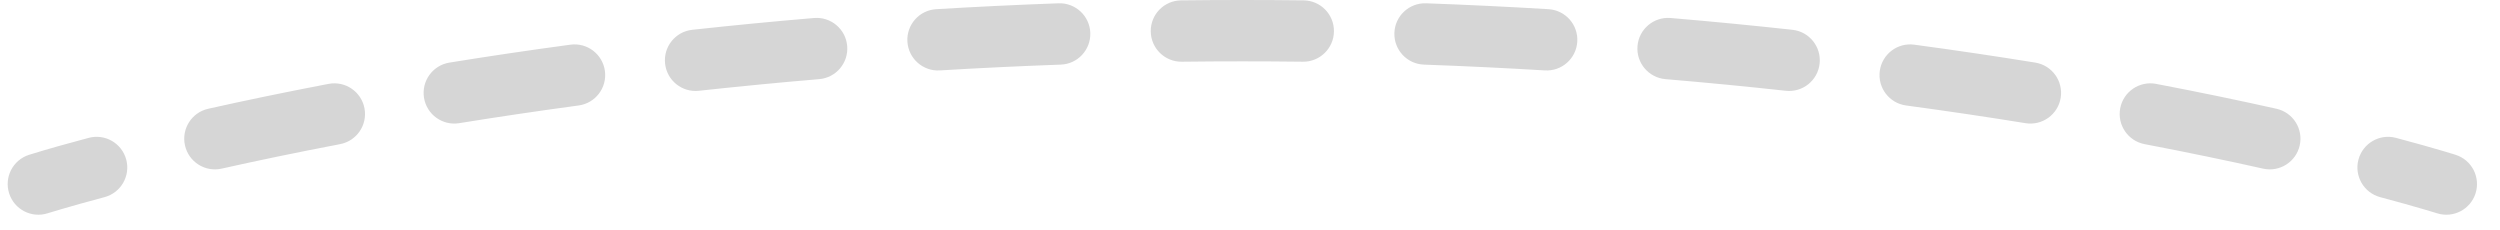 <svg width="163" height="15" viewBox="0 0 163 15" fill="none" xmlns="http://www.w3.org/2000/svg">
<path fill-rule="evenodd" clip-rule="evenodd" d="M81.001 4C79.672 4 78.356 4.008 77.052 4.024C75.948 4.037 75.042 3.152 75.029 2.048C75.015 0.943 75.9 0.037 77.004 0.024C78.324 0.008 79.656 0 81.001 0C82.346 0 83.678 0.008 84.998 0.024C86.102 0.037 86.987 0.943 86.973 2.048C86.96 3.152 86.054 4.037 84.95 4.024C83.646 4.008 82.33 4 81.001 4ZM90.914 2.142C90.954 1.038 91.881 0.176 92.985 0.215C95.709 0.313 98.37 0.443 100.963 0.599C102.065 0.665 102.906 1.612 102.839 2.715C102.773 3.817 101.825 4.658 100.723 4.591C98.161 4.437 95.533 4.31 92.841 4.213C91.737 4.173 90.875 3.246 90.914 2.142ZM71.088 2.142C71.127 3.246 70.265 4.173 69.161 4.213C66.469 4.31 63.841 4.437 61.279 4.591C60.177 4.658 59.229 3.817 59.163 2.715C59.096 1.612 59.937 0.665 61.039 0.599C63.632 0.443 66.293 0.313 69.017 0.215C70.121 0.176 71.048 1.038 71.088 2.142ZM106.765 2.998C106.858 1.898 107.826 1.081 108.927 1.174C111.665 1.405 114.314 1.664 116.868 1.943C117.966 2.063 118.759 3.05 118.639 4.148C118.519 5.247 117.532 6.039 116.434 5.919C113.911 5.644 111.295 5.388 108.59 5.16C107.489 5.067 106.672 4.099 106.765 2.998ZM55.237 2.998C55.33 4.099 54.513 5.067 53.412 5.16C50.707 5.388 48.091 5.644 45.568 5.919C44.47 6.039 43.483 5.247 43.363 4.148C43.243 3.05 44.036 2.063 45.134 1.943C47.688 1.664 50.337 1.405 53.075 1.174C54.176 1.081 55.144 1.898 55.237 2.998ZM122.562 4.627C122.709 3.532 123.717 2.765 124.811 2.913C127.584 3.287 130.218 3.68 132.702 4.082C133.792 4.259 134.533 5.286 134.357 6.376C134.181 7.467 133.154 8.207 132.063 8.031C129.612 7.635 127.014 7.246 124.276 6.877C123.182 6.729 122.414 5.722 122.562 4.627ZM39.44 4.627C39.588 5.722 38.821 6.729 37.726 6.877C34.988 7.246 32.39 7.635 29.939 8.031C28.849 8.207 27.822 7.467 27.645 6.376C27.469 5.286 28.21 4.259 29.3 4.082C31.784 3.68 34.418 3.287 37.191 2.913C38.285 2.765 39.293 3.532 39.44 4.627ZM138.238 7.059C138.445 5.974 139.493 5.262 140.578 5.469C143.497 6.026 146.12 6.575 148.426 7.091C149.504 7.332 150.183 8.401 149.942 9.479C149.701 10.557 148.631 11.236 147.553 10.995C145.287 10.488 142.705 9.947 139.828 9.398C138.743 9.191 138.032 8.144 138.238 7.059ZM23.764 7.059C23.971 8.144 23.259 9.191 22.174 9.398C19.297 9.947 16.715 10.488 14.449 10.995C13.371 11.236 12.301 10.557 12.06 9.479C11.819 8.401 12.498 7.332 13.576 7.091C15.882 6.575 18.505 6.026 21.424 5.469C22.509 5.262 23.557 5.974 23.764 7.059ZM5.783 8.989C6.851 8.704 7.946 9.339 8.231 10.406C8.515 11.473 7.881 12.569 6.813 12.854C5.586 13.181 4.653 13.446 4.029 13.629C3.717 13.72 3.483 13.79 3.329 13.838C3.251 13.861 3.194 13.879 3.157 13.89L3.116 13.903L3.106 13.906L5.783 8.989L1.896 10.094C0.843 10.428 0.261 11.552 0.595 12.605C0.929 13.658 2.053 14.24 3.106 13.906M5.783 8.989L1.896 10.094C3.182 9.693 4.482 9.336 5.783 8.989ZM153.771 10.406C154.056 9.339 155.151 8.704 156.219 8.989C157.478 9.324 158.443 9.598 159.096 9.79C159.423 9.885 159.672 9.96 159.841 10.012C159.926 10.037 159.99 10.057 160.034 10.071L160.086 10.087L160.104 10.093L160.105 10.094C160.105 10.094 160.106 10.094 159.501 12C158.896 13.906 158.896 13.906 158.896 13.906L158.895 13.906L158.886 13.903L158.845 13.89C158.808 13.879 158.751 13.861 158.673 13.838C158.519 13.79 158.285 13.72 157.973 13.629C157.349 13.446 156.416 13.181 155.189 12.854C154.121 12.569 153.487 11.473 153.771 10.406ZM158.896 13.906C159.949 14.24 161.073 13.658 161.407 12.605C161.741 11.552 161.158 10.428 160.105 10.094L159.501 12L158.896 13.906Z" fill="#333333" fill-opacity="0.2"/>
</svg>
